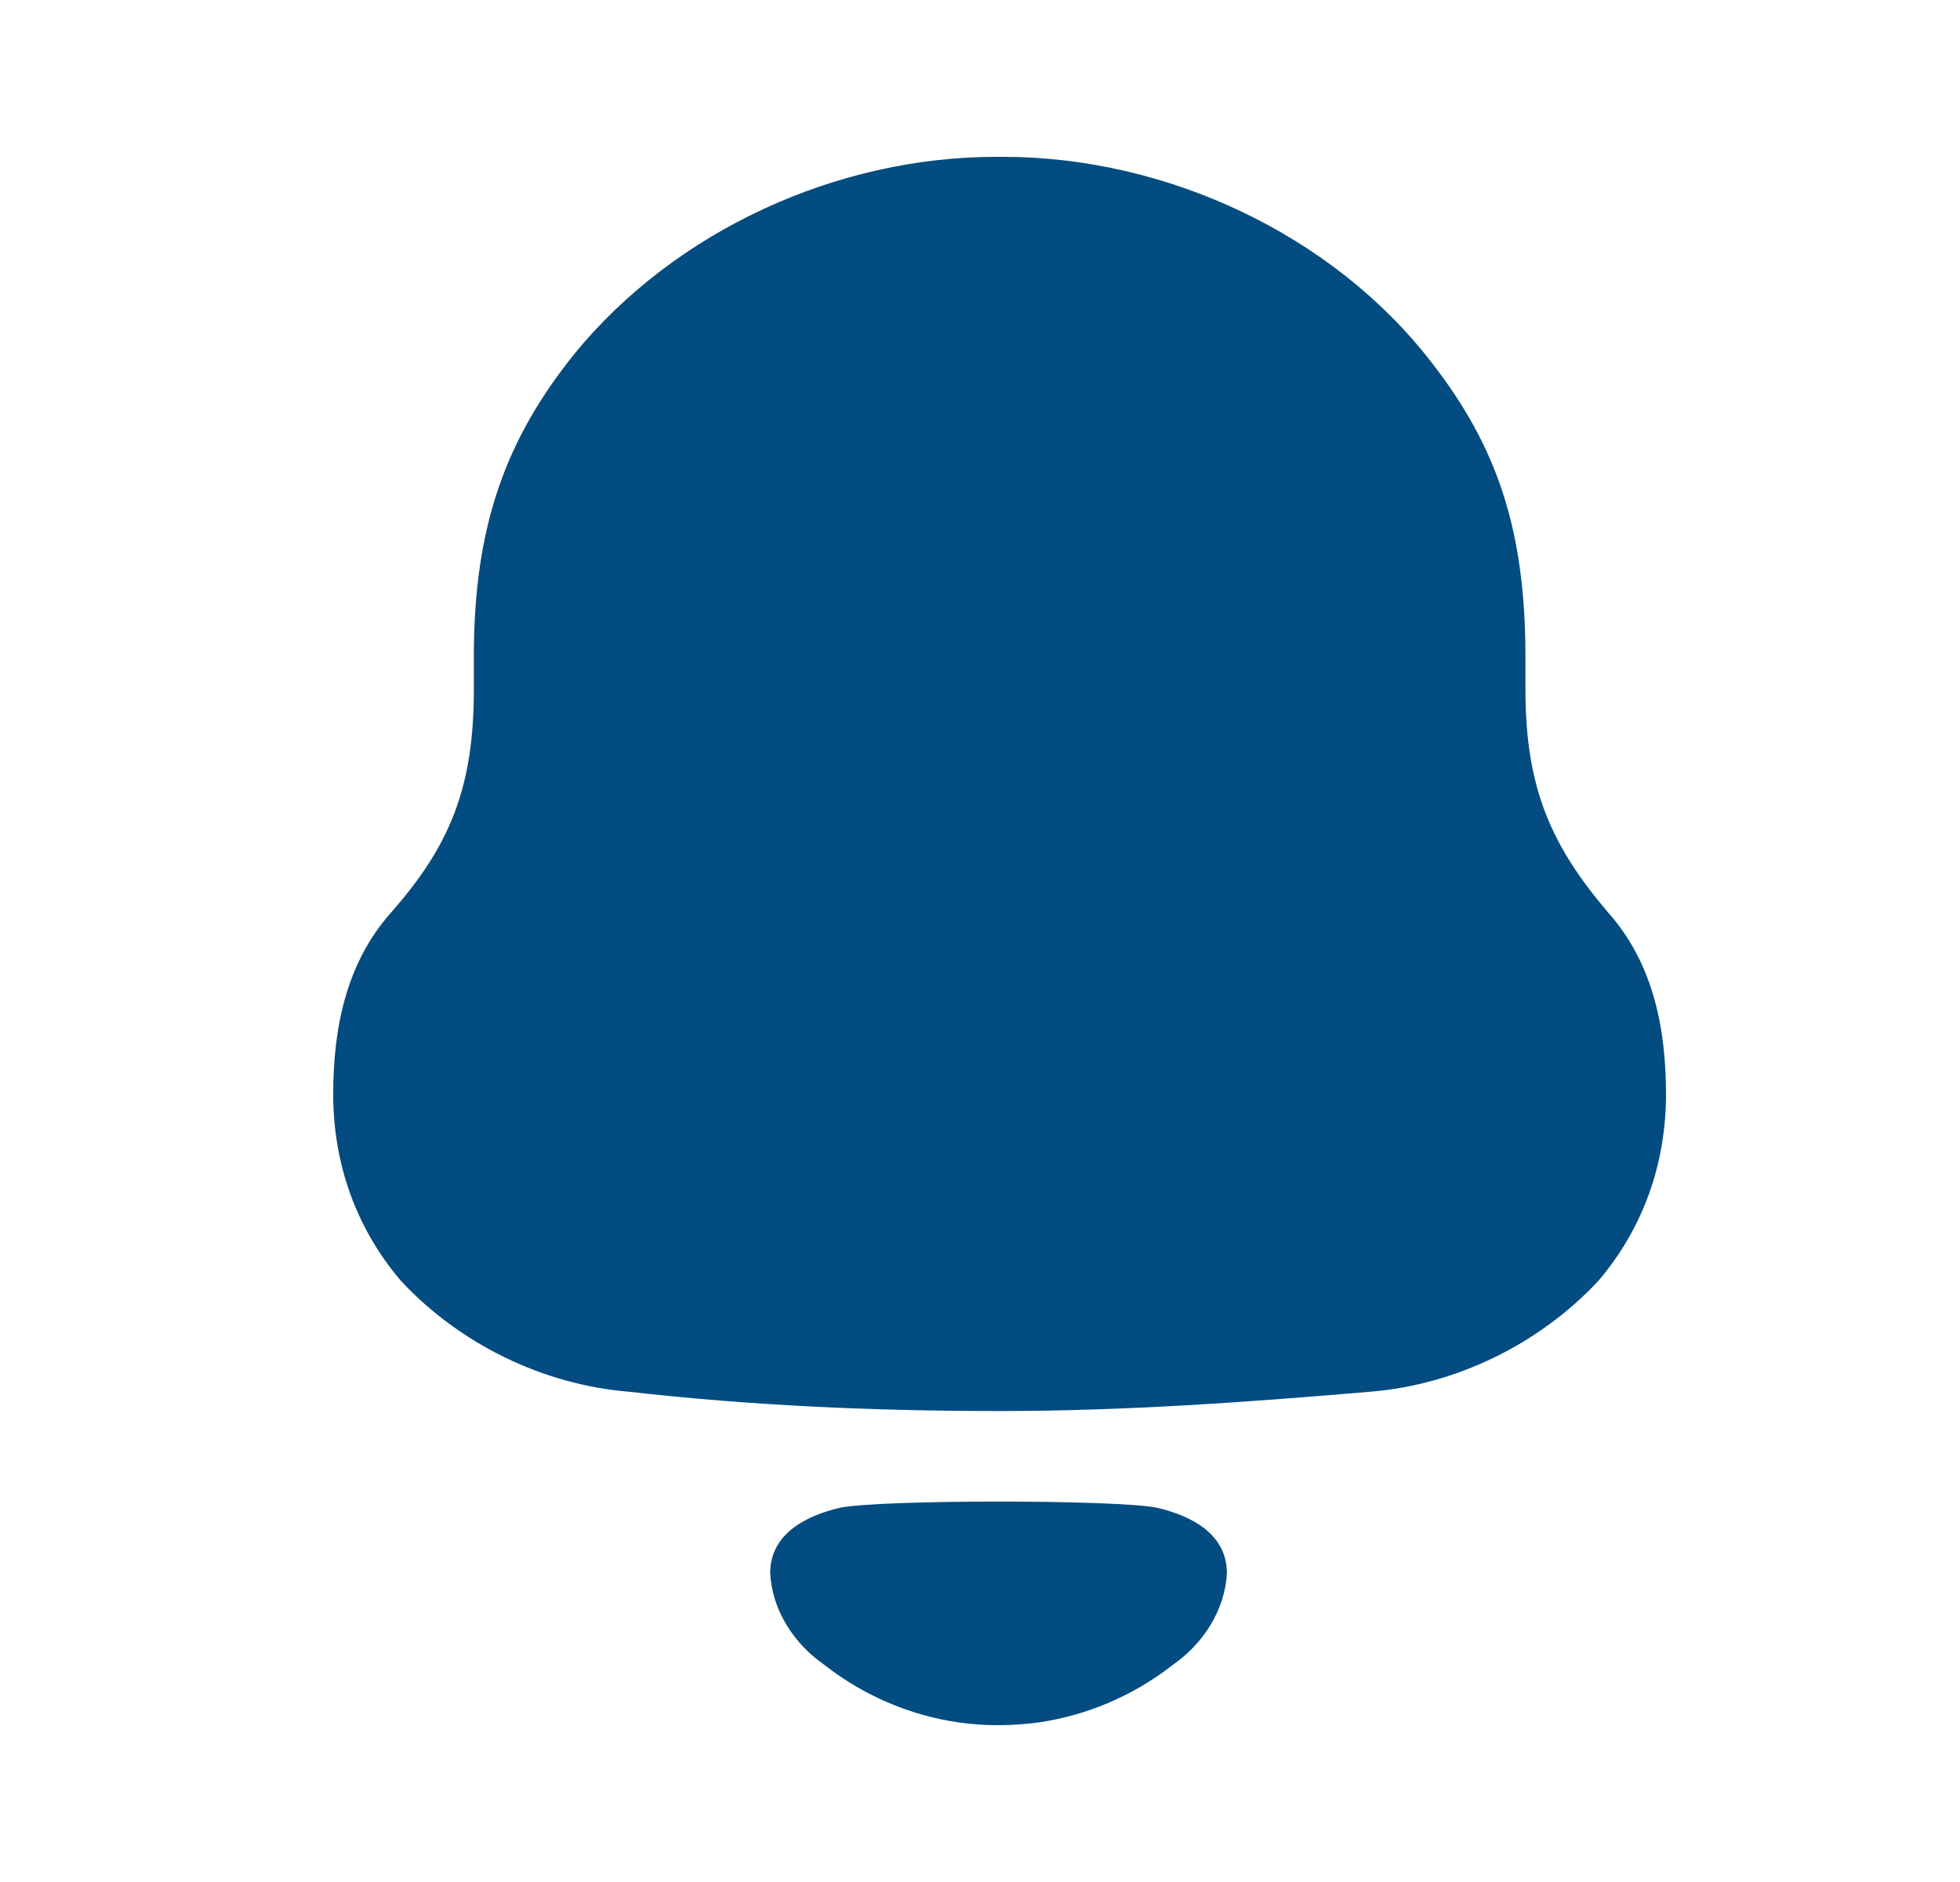 <svg width="25" height="24" viewBox="0 0 25 24" fill="none" xmlns="http://www.w3.org/2000/svg">
<path fill-rule="evenodd" clip-rule="evenodd" d="M19.457 8.796C19.457 10.052 19.789 10.793 20.52 11.646C21.073 12.274 21.25 13.081 21.25 13.956C21.25 14.83 20.963 15.66 20.387 16.334C19.634 17.142 18.572 17.657 17.487 17.747C15.916 17.881 14.344 17.994 12.751 17.994C11.156 17.994 9.585 17.926 8.014 17.747C6.928 17.657 5.866 17.142 5.114 16.334C4.538 15.66 4.25 14.83 4.25 13.956C4.25 13.081 4.428 12.274 4.98 11.646C5.734 10.793 6.044 10.052 6.044 8.796V8.37C6.044 6.688 6.463 5.589 7.327 4.512C8.611 2.942 10.669 2 12.706 2H12.795C14.875 2 17 2.987 18.262 4.625C19.081 5.679 19.457 6.733 19.457 8.37V8.796ZM9.824 20.061C9.824 19.557 10.286 19.327 10.713 19.228C11.213 19.122 14.259 19.122 14.759 19.228C15.187 19.327 15.649 19.557 15.649 20.061C15.624 20.54 15.343 20.965 14.954 21.235C14.45 21.628 13.859 21.877 13.241 21.966C12.899 22.011 12.563 22.012 12.233 21.966C11.614 21.877 11.022 21.628 10.519 21.234C10.13 20.965 9.849 20.54 9.824 20.061Z" fill="#034C82"/>
</svg>
